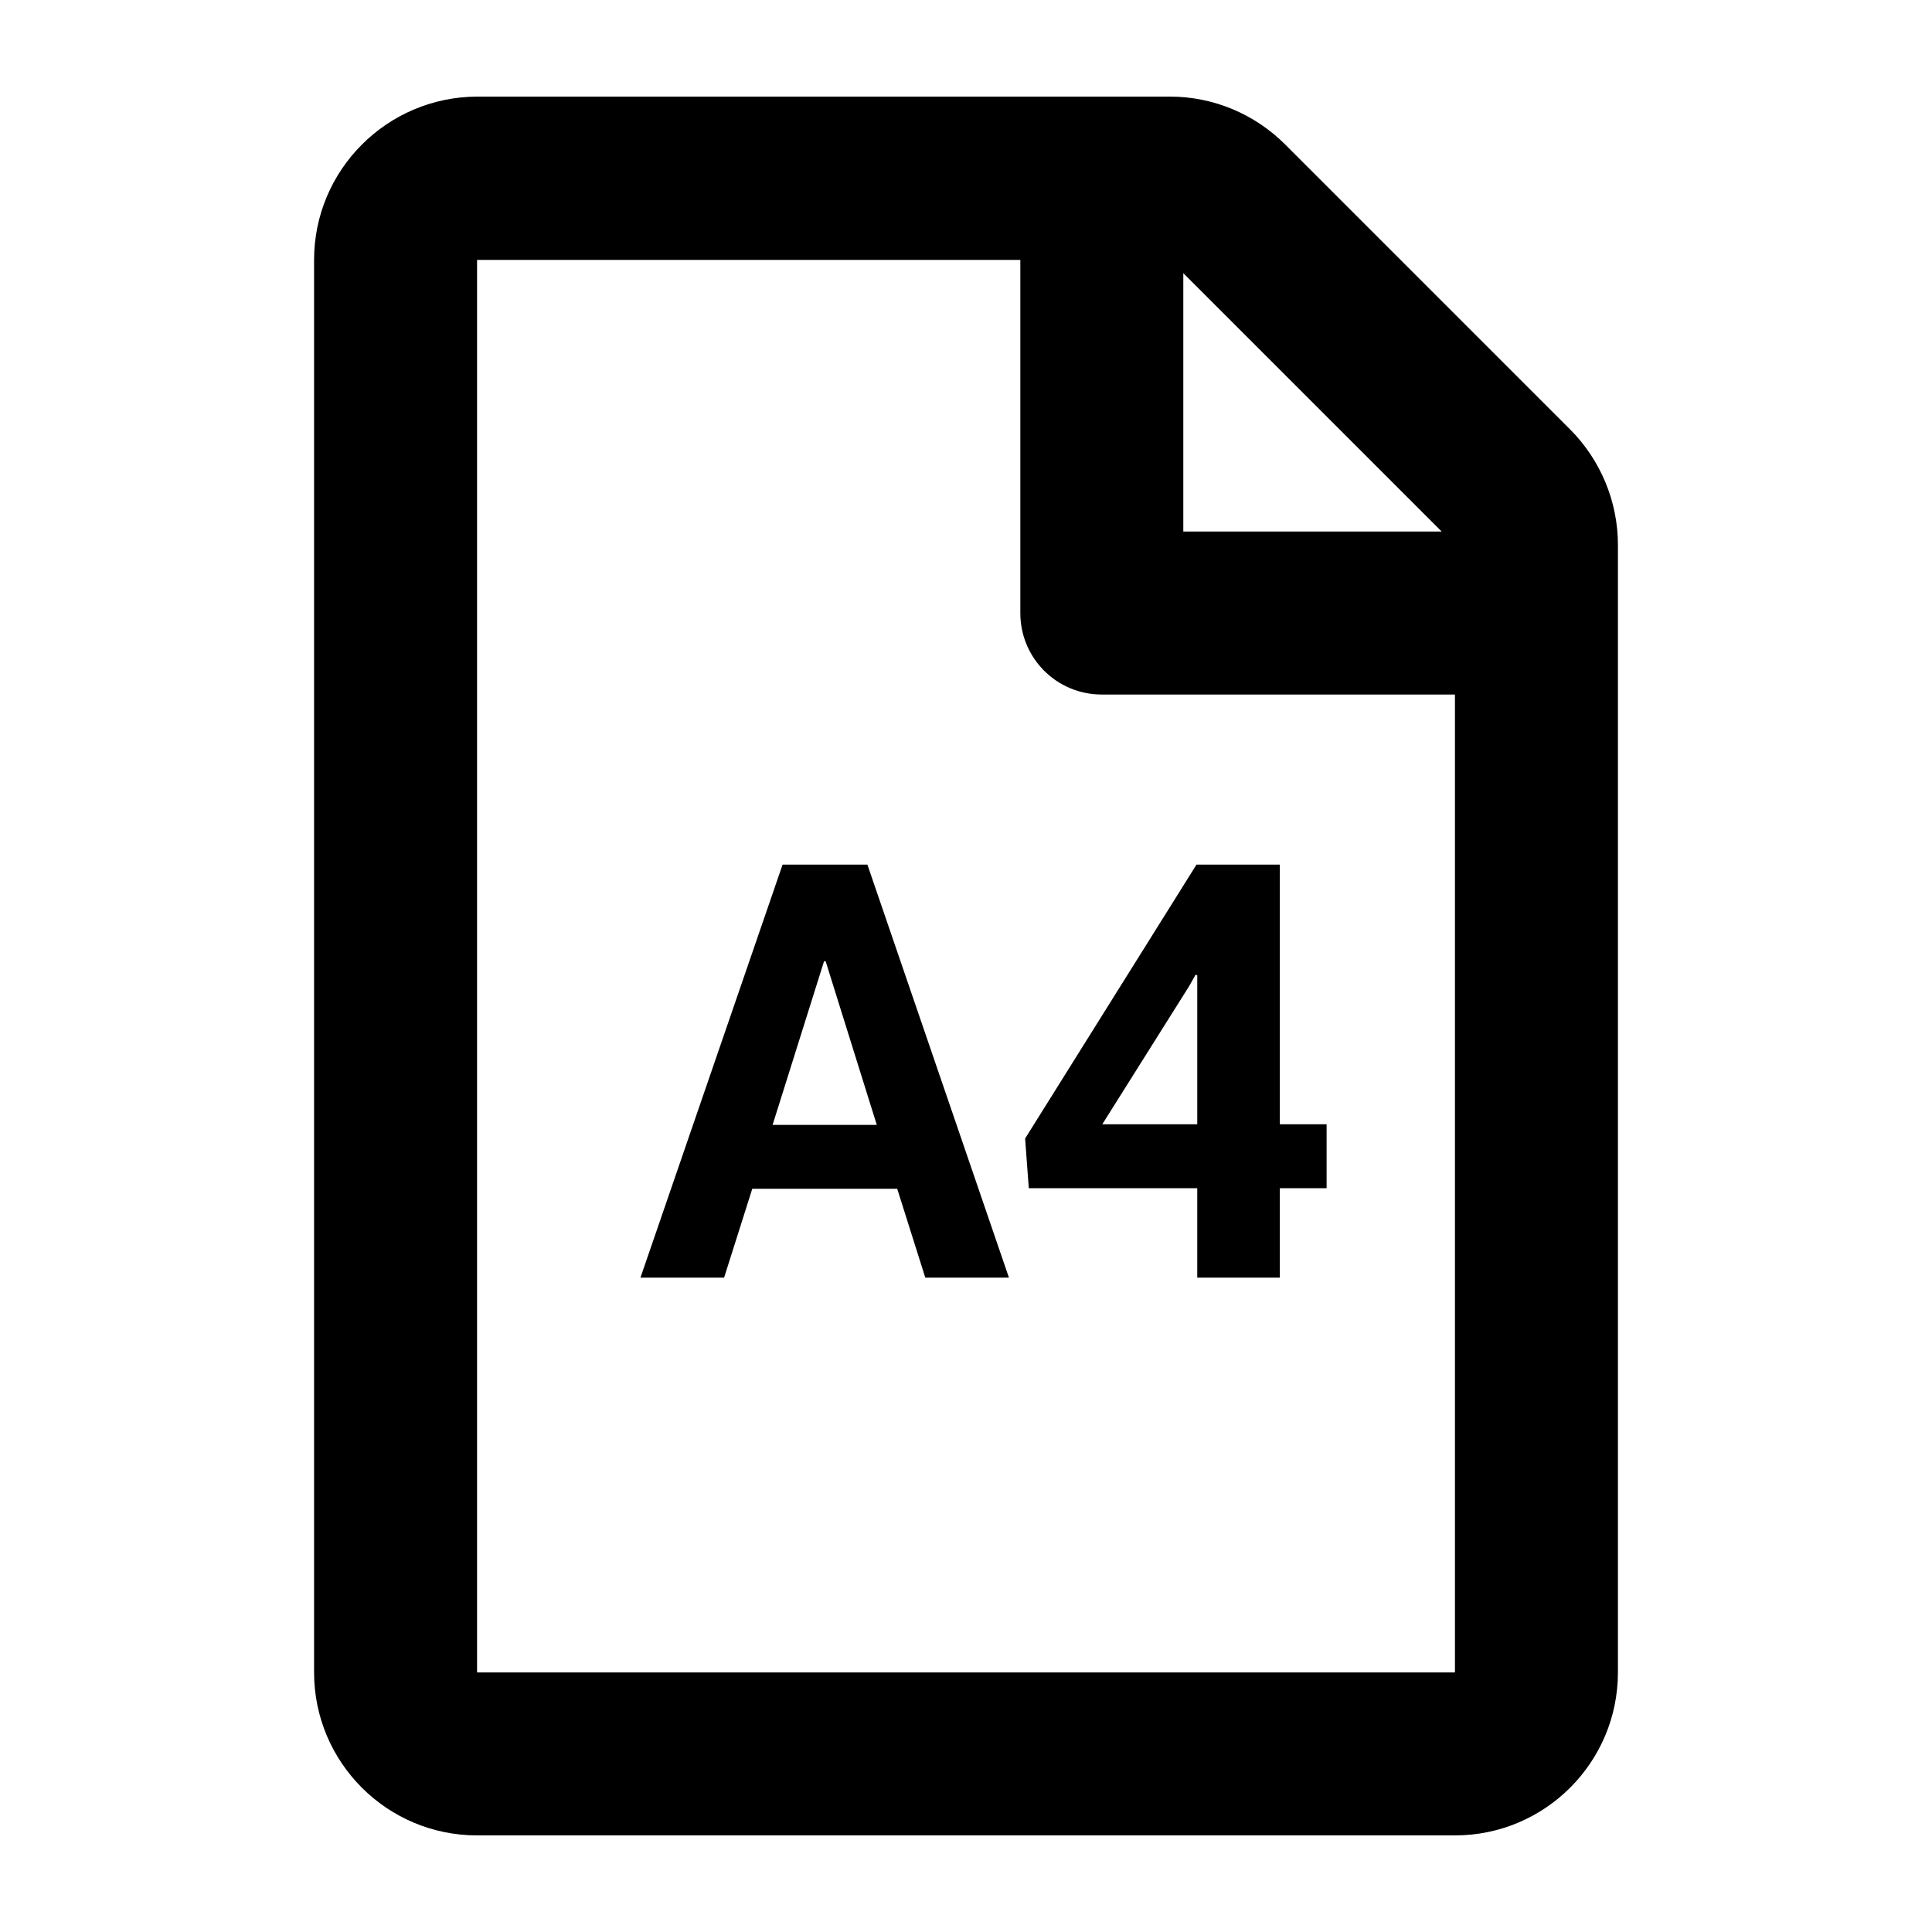 <?xml version="1.0" encoding="UTF-8"?>
<!DOCTYPE svg PUBLIC "-//W3C//DTD SVG 1.1//EN" "http://www.w3.org/Graphics/SVG/1.1/DTD/svg11.dtd">
<!-- Creator: CorelDRAW 2018 (64 Bit) -->
<svg xmlns="http://www.w3.org/2000/svg" xml:space="preserve" width="100mm" height="100mm" version="1.1" style="shape-rendering:geometricPrecision; text-rendering:geometricPrecision; image-rendering:optimizeQuality; fill-rule:evenodd; clip-rule:evenodd"
viewBox="0 0 10000 10000"
 xmlns:xlink="http://www.w3.org/1999/xlink">
 <defs>
  <style type="text/css">
   <![CDATA[
    .fil0 {fill:black}
   ]]>
  </style>
 </defs>
 <g id="Camada_x0020_1">
  <path class="fil0" d="M8126.55 2222.32l-1474.52 -1474.52c-158.17,-158.17 -372.58,-247.8 -595.78,-247.8l-3586.99 0c-465.73,1.76 -843.59,379.61 -843.59,845.34l0 7311.07c0,465.73 377.86,843.59 843.59,843.59l5061.51 0c465.73,0 843.58,-377.86 843.58,-843.59l0 -5836.55c0,-223.2 -89.63,-439.37 -247.8,-597.54l0 0zm-3482.6 3930.75l-750.21 0 -145.83 460.05 -432.99 0 735.68 -2137.88 439 0 732.67 2137.88 -432.98 0 -145.34 -460.05zm-644.97 -330.76l539.23 0 -264.6 -846.43 -8.52 0 -266.11 846.43zm2625.49 -3l242.05 0 0 330.75 -242.05 0 0 463.06 -427.48 0 0 -463.06 -871.98 0 -19.05 -257.08 887.03 -1417.74 431.48 0 0 1344.07zm-919.1 0l491.62 0 0 -771.26 -8.52 -3.01 -34.07 60.14 -449.03 714.13zm1756.85 -3067.99l-1337.43 0 0 -1337.44 1337.43 1337.44zm-4992.96 5905.09l0 -7311.07 2811.95 0 0 1827.77c0,233.74 188.05,421.79 421.79,421.79l1827.77 0 0 5061.51 -5061.51 0z"/>
 </g>
</svg>
